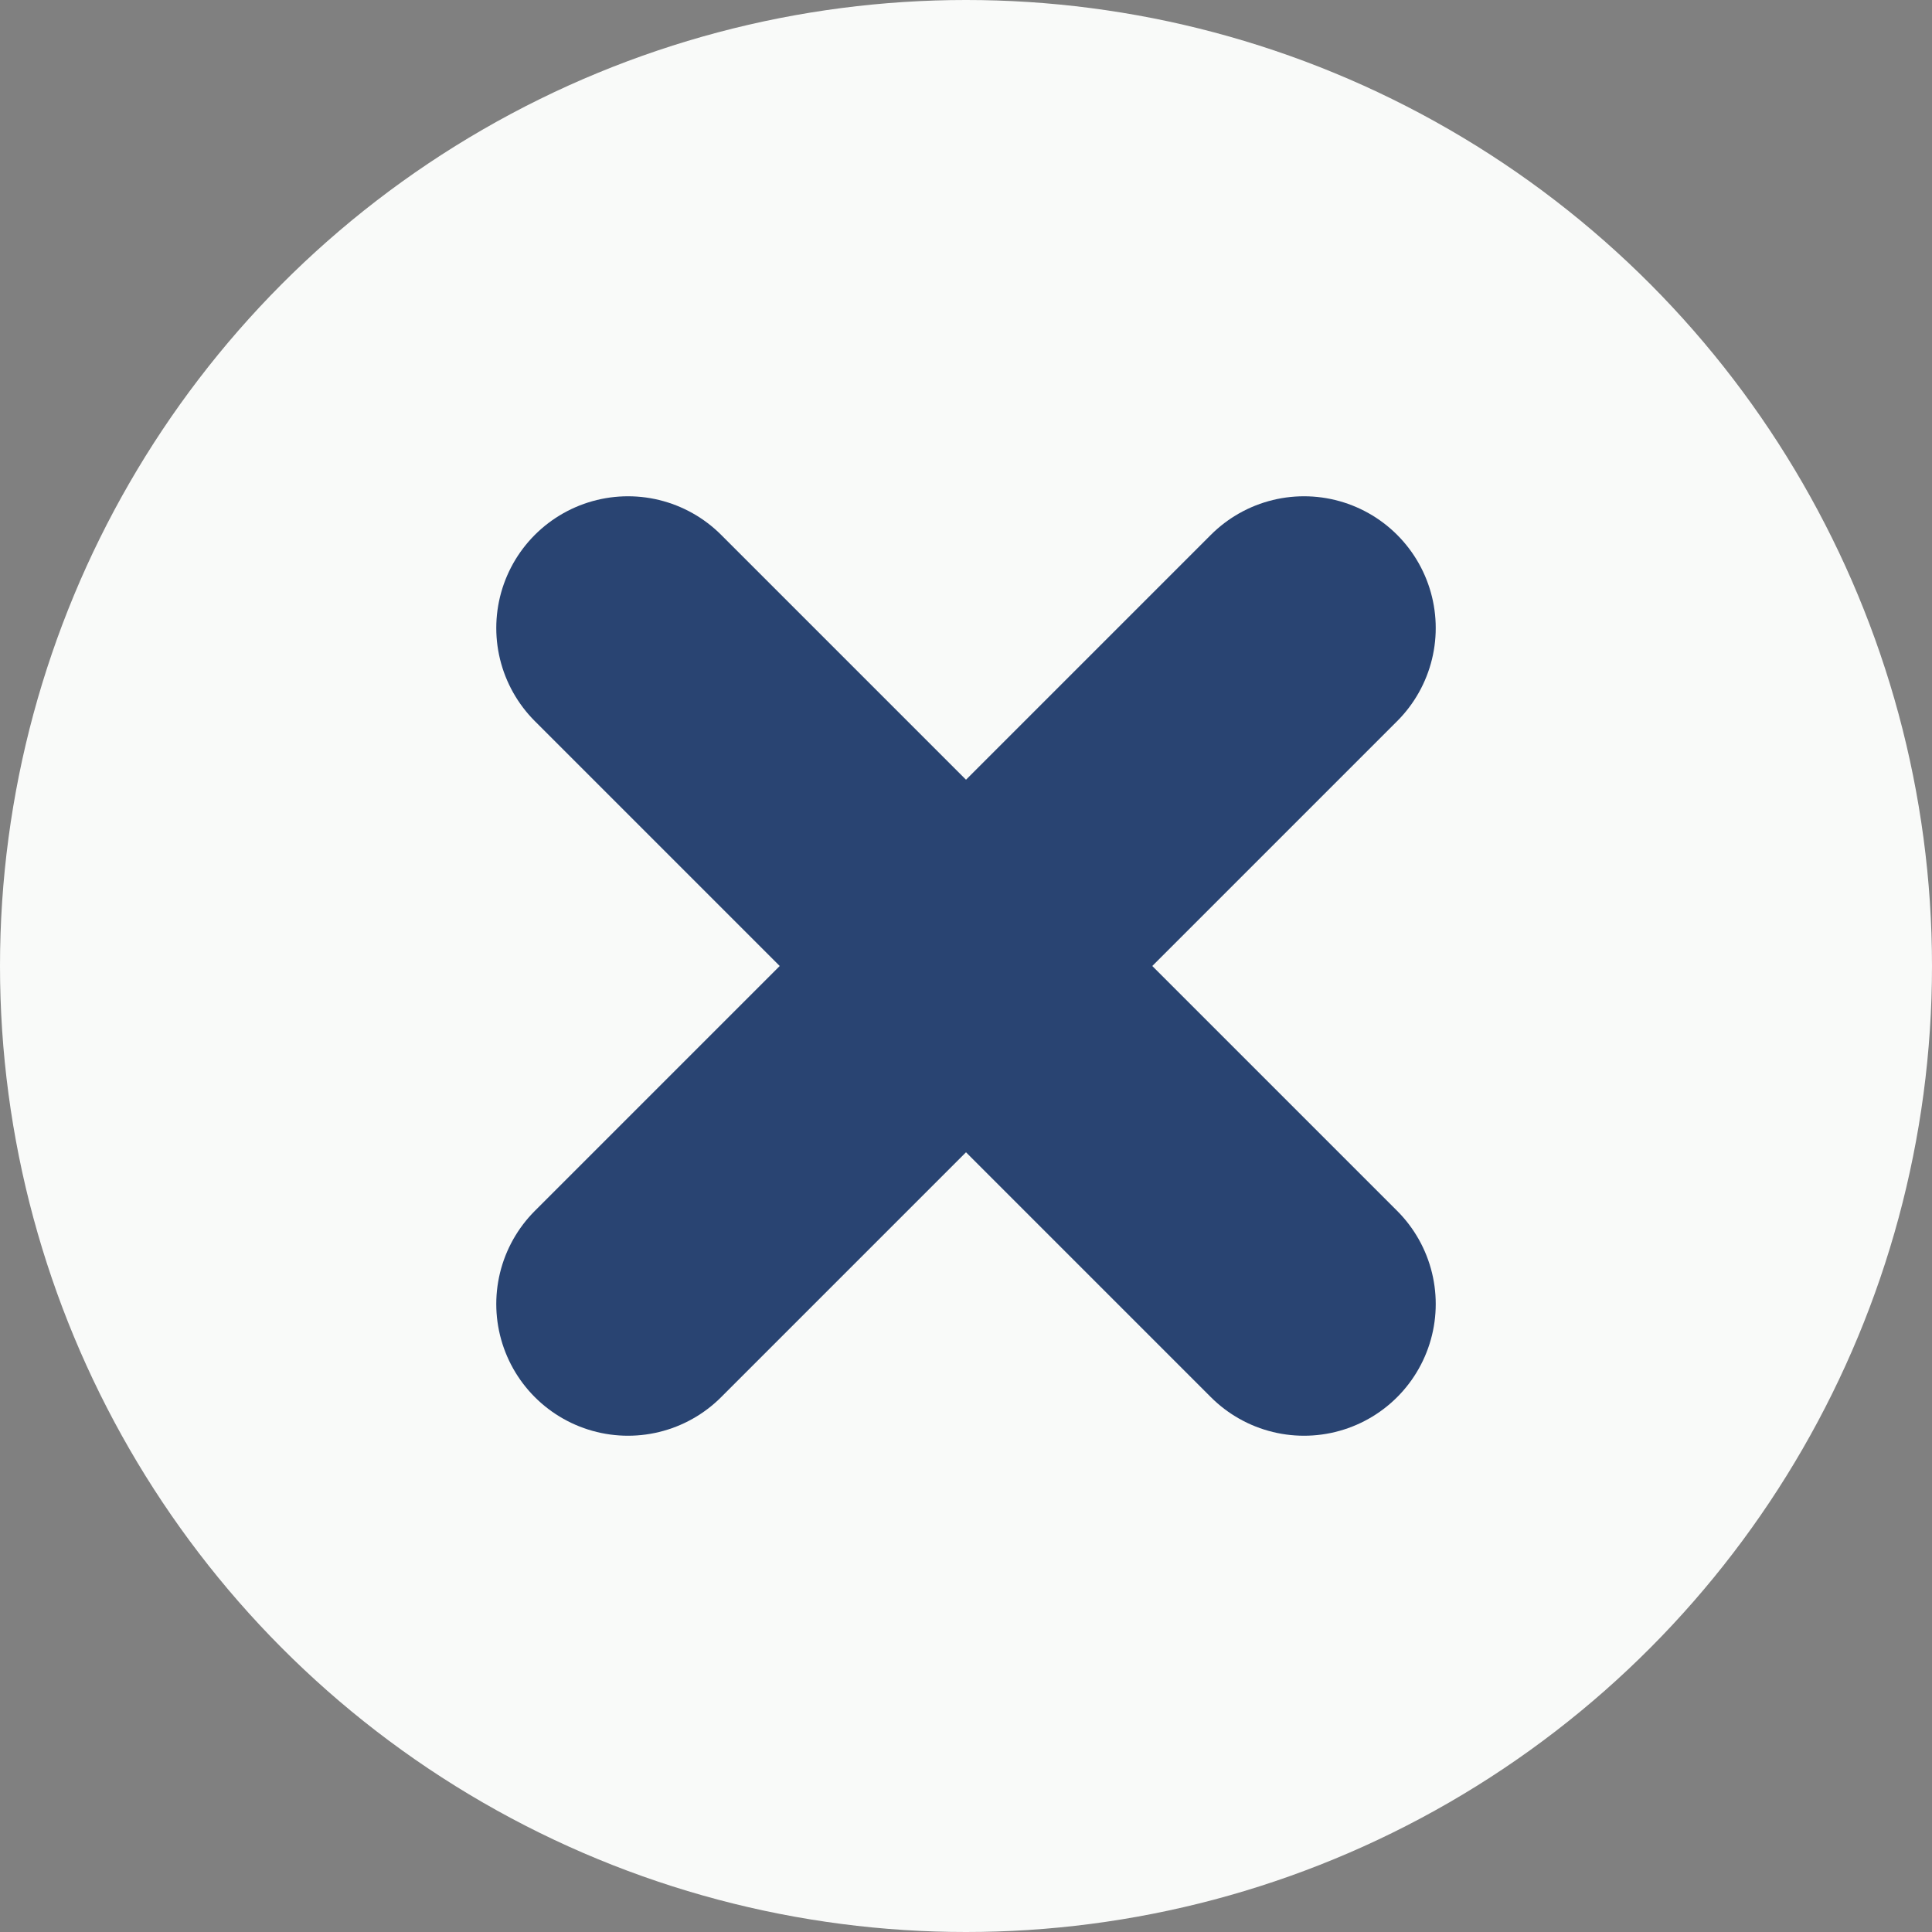 <?xml version="1.0" encoding="UTF-8" standalone="no"?><!DOCTYPE svg PUBLIC "-//W3C//DTD SVG 1.1//EN" "http://www.w3.org/Graphics/SVG/1.1/DTD/svg11.dtd"><svg width="100%" height="100%" viewBox="0 0 550 550" version="1.1" xmlns="http://www.w3.org/2000/svg" xmlns:xlink="http://www.w3.org/1999/xlink" xml:space="preserve" xmlns:serif="http://www.serif.com/" style="fill-rule:evenodd;clip-rule:evenodd;stroke-linecap:round;stroke-linejoin:round;stroke-miterlimit:1.5;"><rect x="0" y="0" width="550" height="550" fill="#808080" stroke="none"/><g><g><circle cx="275" cy="275" r="275" style="fill:#f9faf9;"/><g><g><path d="M178.778,178.778l192.444,192.444" style="fill:none;stroke:#294472;stroke-width:75px;"/><path d="M371.222,178.778l-192.444,192.444" style="fill:none;stroke:#294472;stroke-width:75px;"/></g></g></g></g></svg>